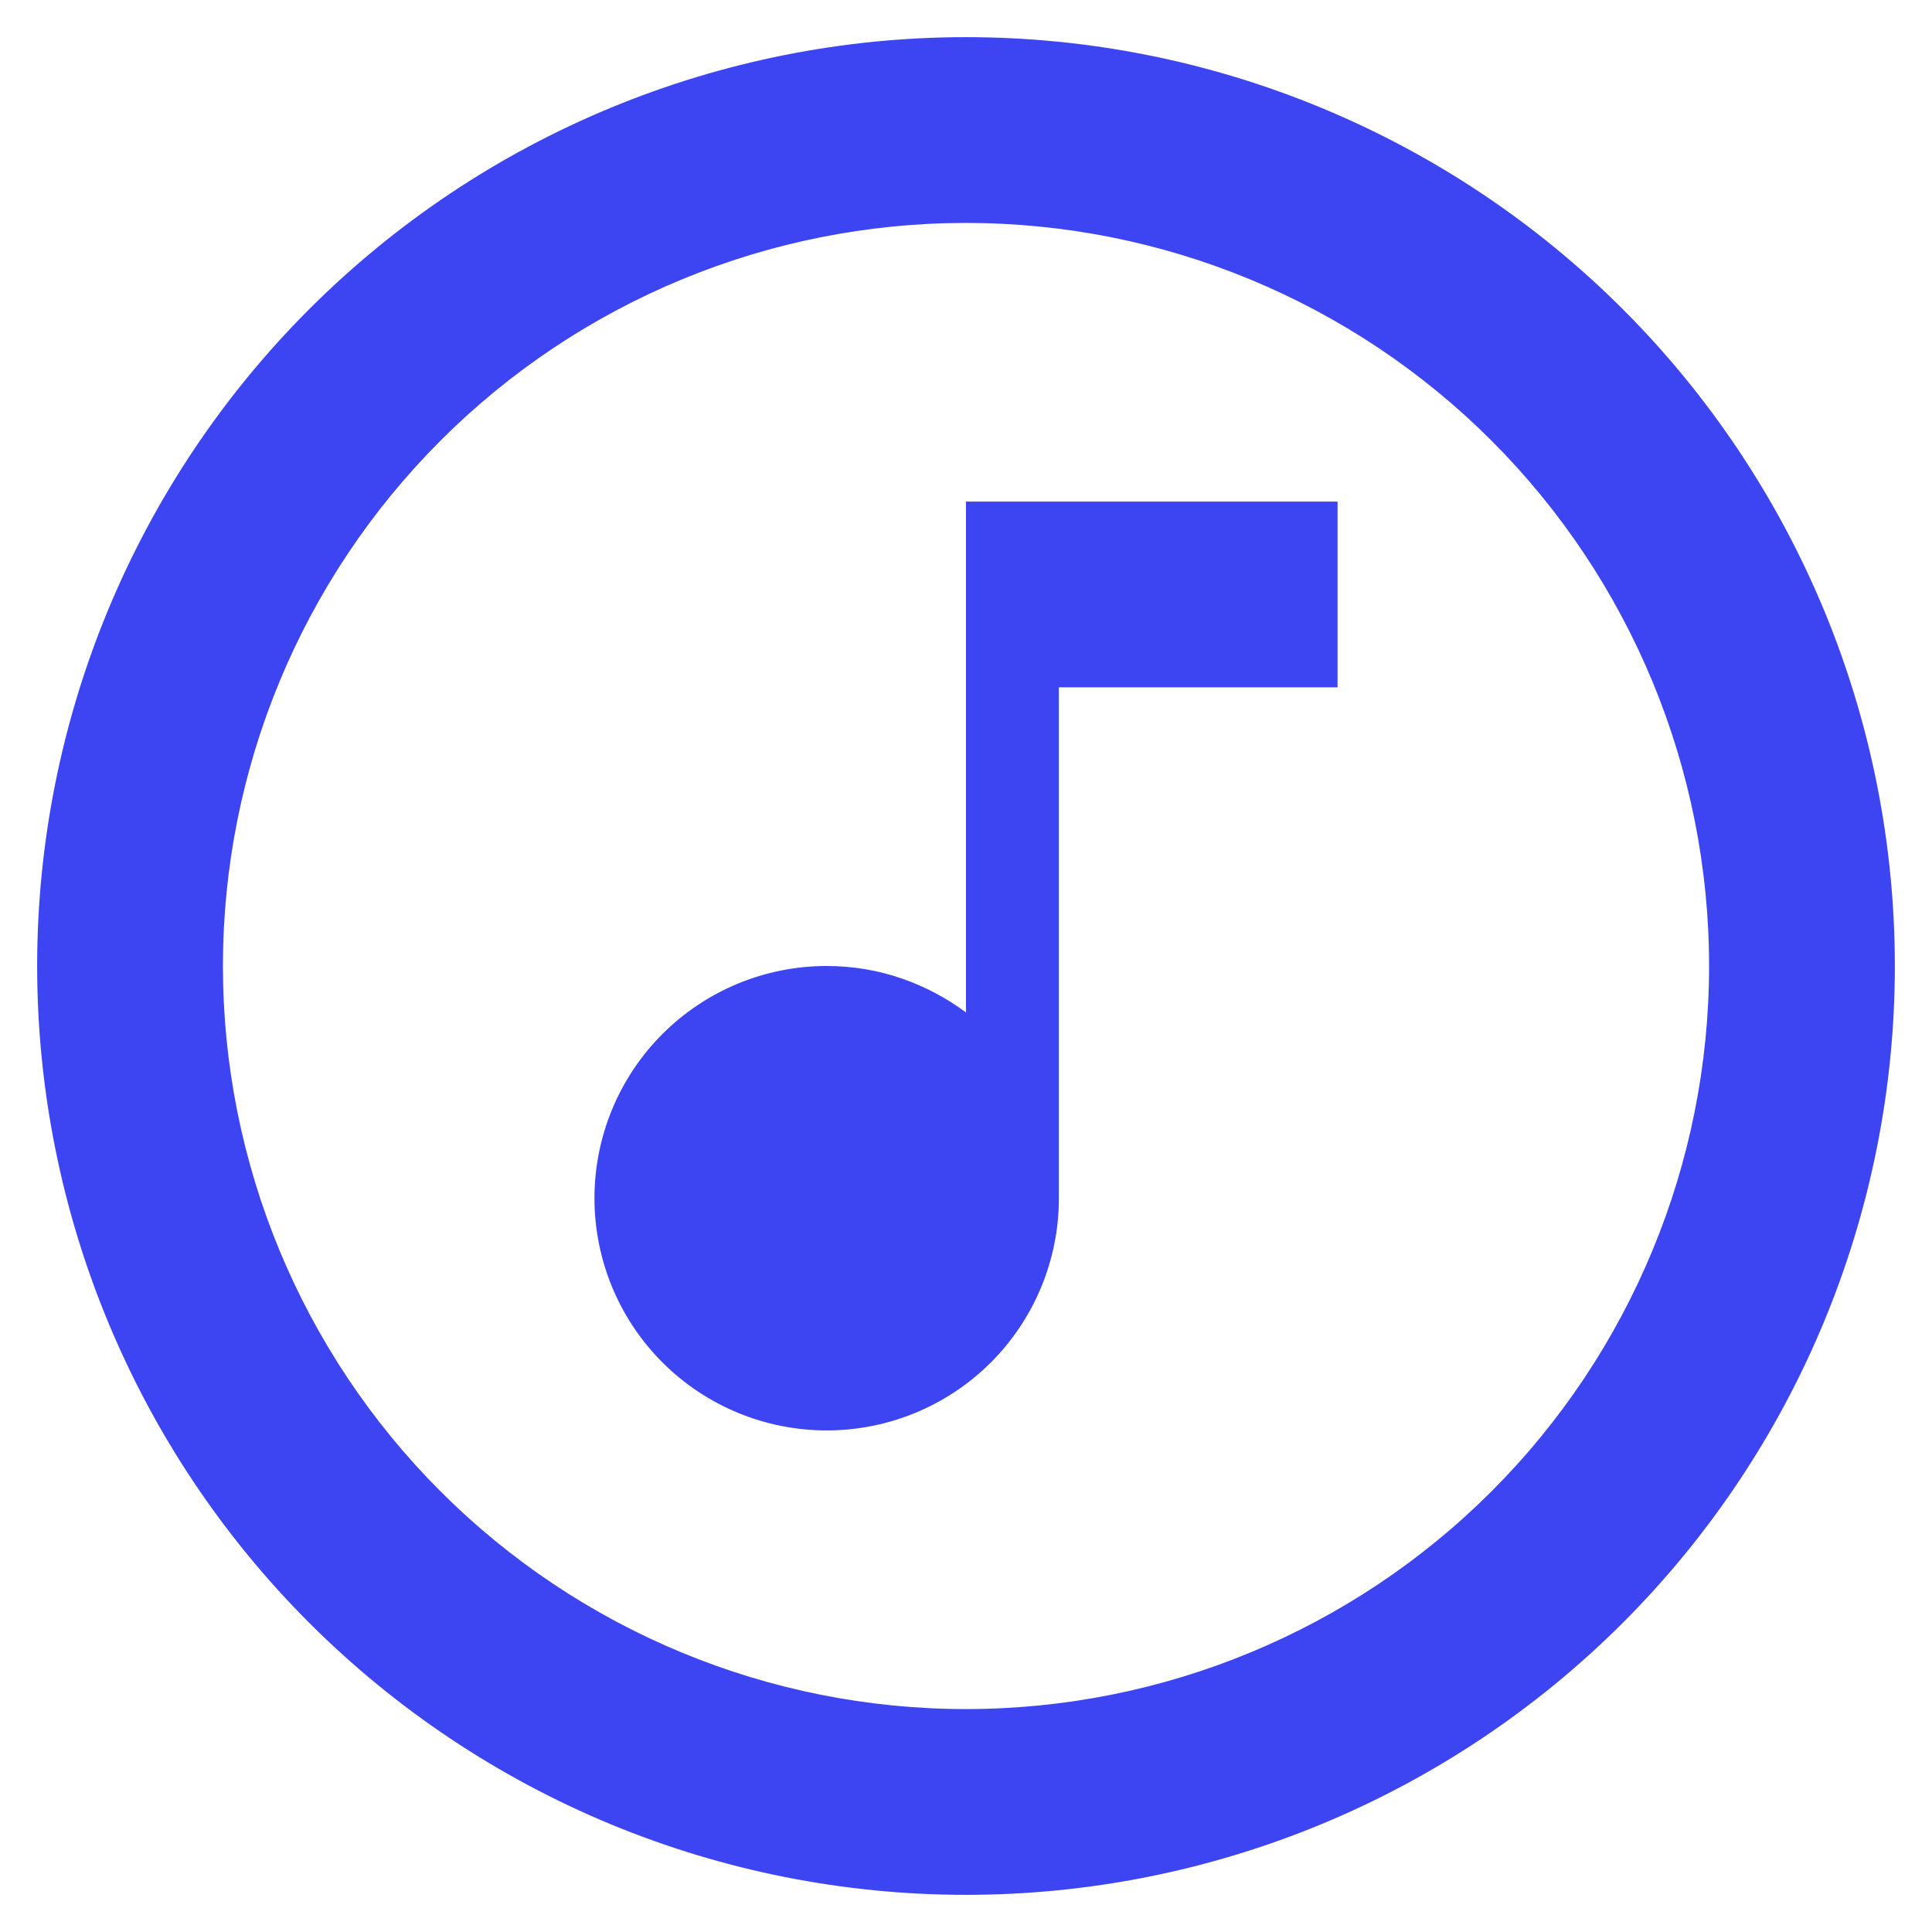 <svg width="26" height="26" viewBox="0 0 26 26" fill="none" xmlns="http://www.w3.org/2000/svg">
<path d="M18 9.25H14.25V16.125C14.25 16.954 13.921 17.749 13.335 18.335C12.749 18.921 11.954 19.25 11.125 19.25C10.296 19.25 9.501 18.921 8.915 18.335C8.329 17.749 8 16.954 8 16.125C8 15.296 8.329 14.501 8.915 13.915C9.501 13.329 10.296 13 11.125 13C11.838 13 12.475 13.238 13 13.625V6.75H18V9.25ZM13 0.5C14.642 0.5 16.267 0.823 17.784 1.452C19.3 2.08 20.678 3 21.839 4.161C23 5.322 23.92 6.7 24.549 8.216C25.177 9.733 25.5 11.358 25.5 13C25.5 16.315 24.183 19.495 21.839 21.839C19.495 24.183 16.315 25.5 13 25.5C11.358 25.5 9.733 25.177 8.216 24.549C6.7 23.92 5.322 23 4.161 21.839C1.817 19.495 0.5 16.315 0.5 13C0.5 9.685 1.817 6.505 4.161 4.161C6.505 1.817 9.685 0.5 13 0.5ZM13 3C10.348 3 7.804 4.054 5.929 5.929C4.054 7.804 3 10.348 3 13C3 15.652 4.054 18.196 5.929 20.071C7.804 21.946 10.348 23 13 23C15.652 23 18.196 21.946 20.071 20.071C21.946 18.196 23 15.652 23 13C23 10.348 21.946 7.804 20.071 5.929C18.196 4.054 15.652 3 13 3Z" fill="#3D44F1"/>
</svg>
